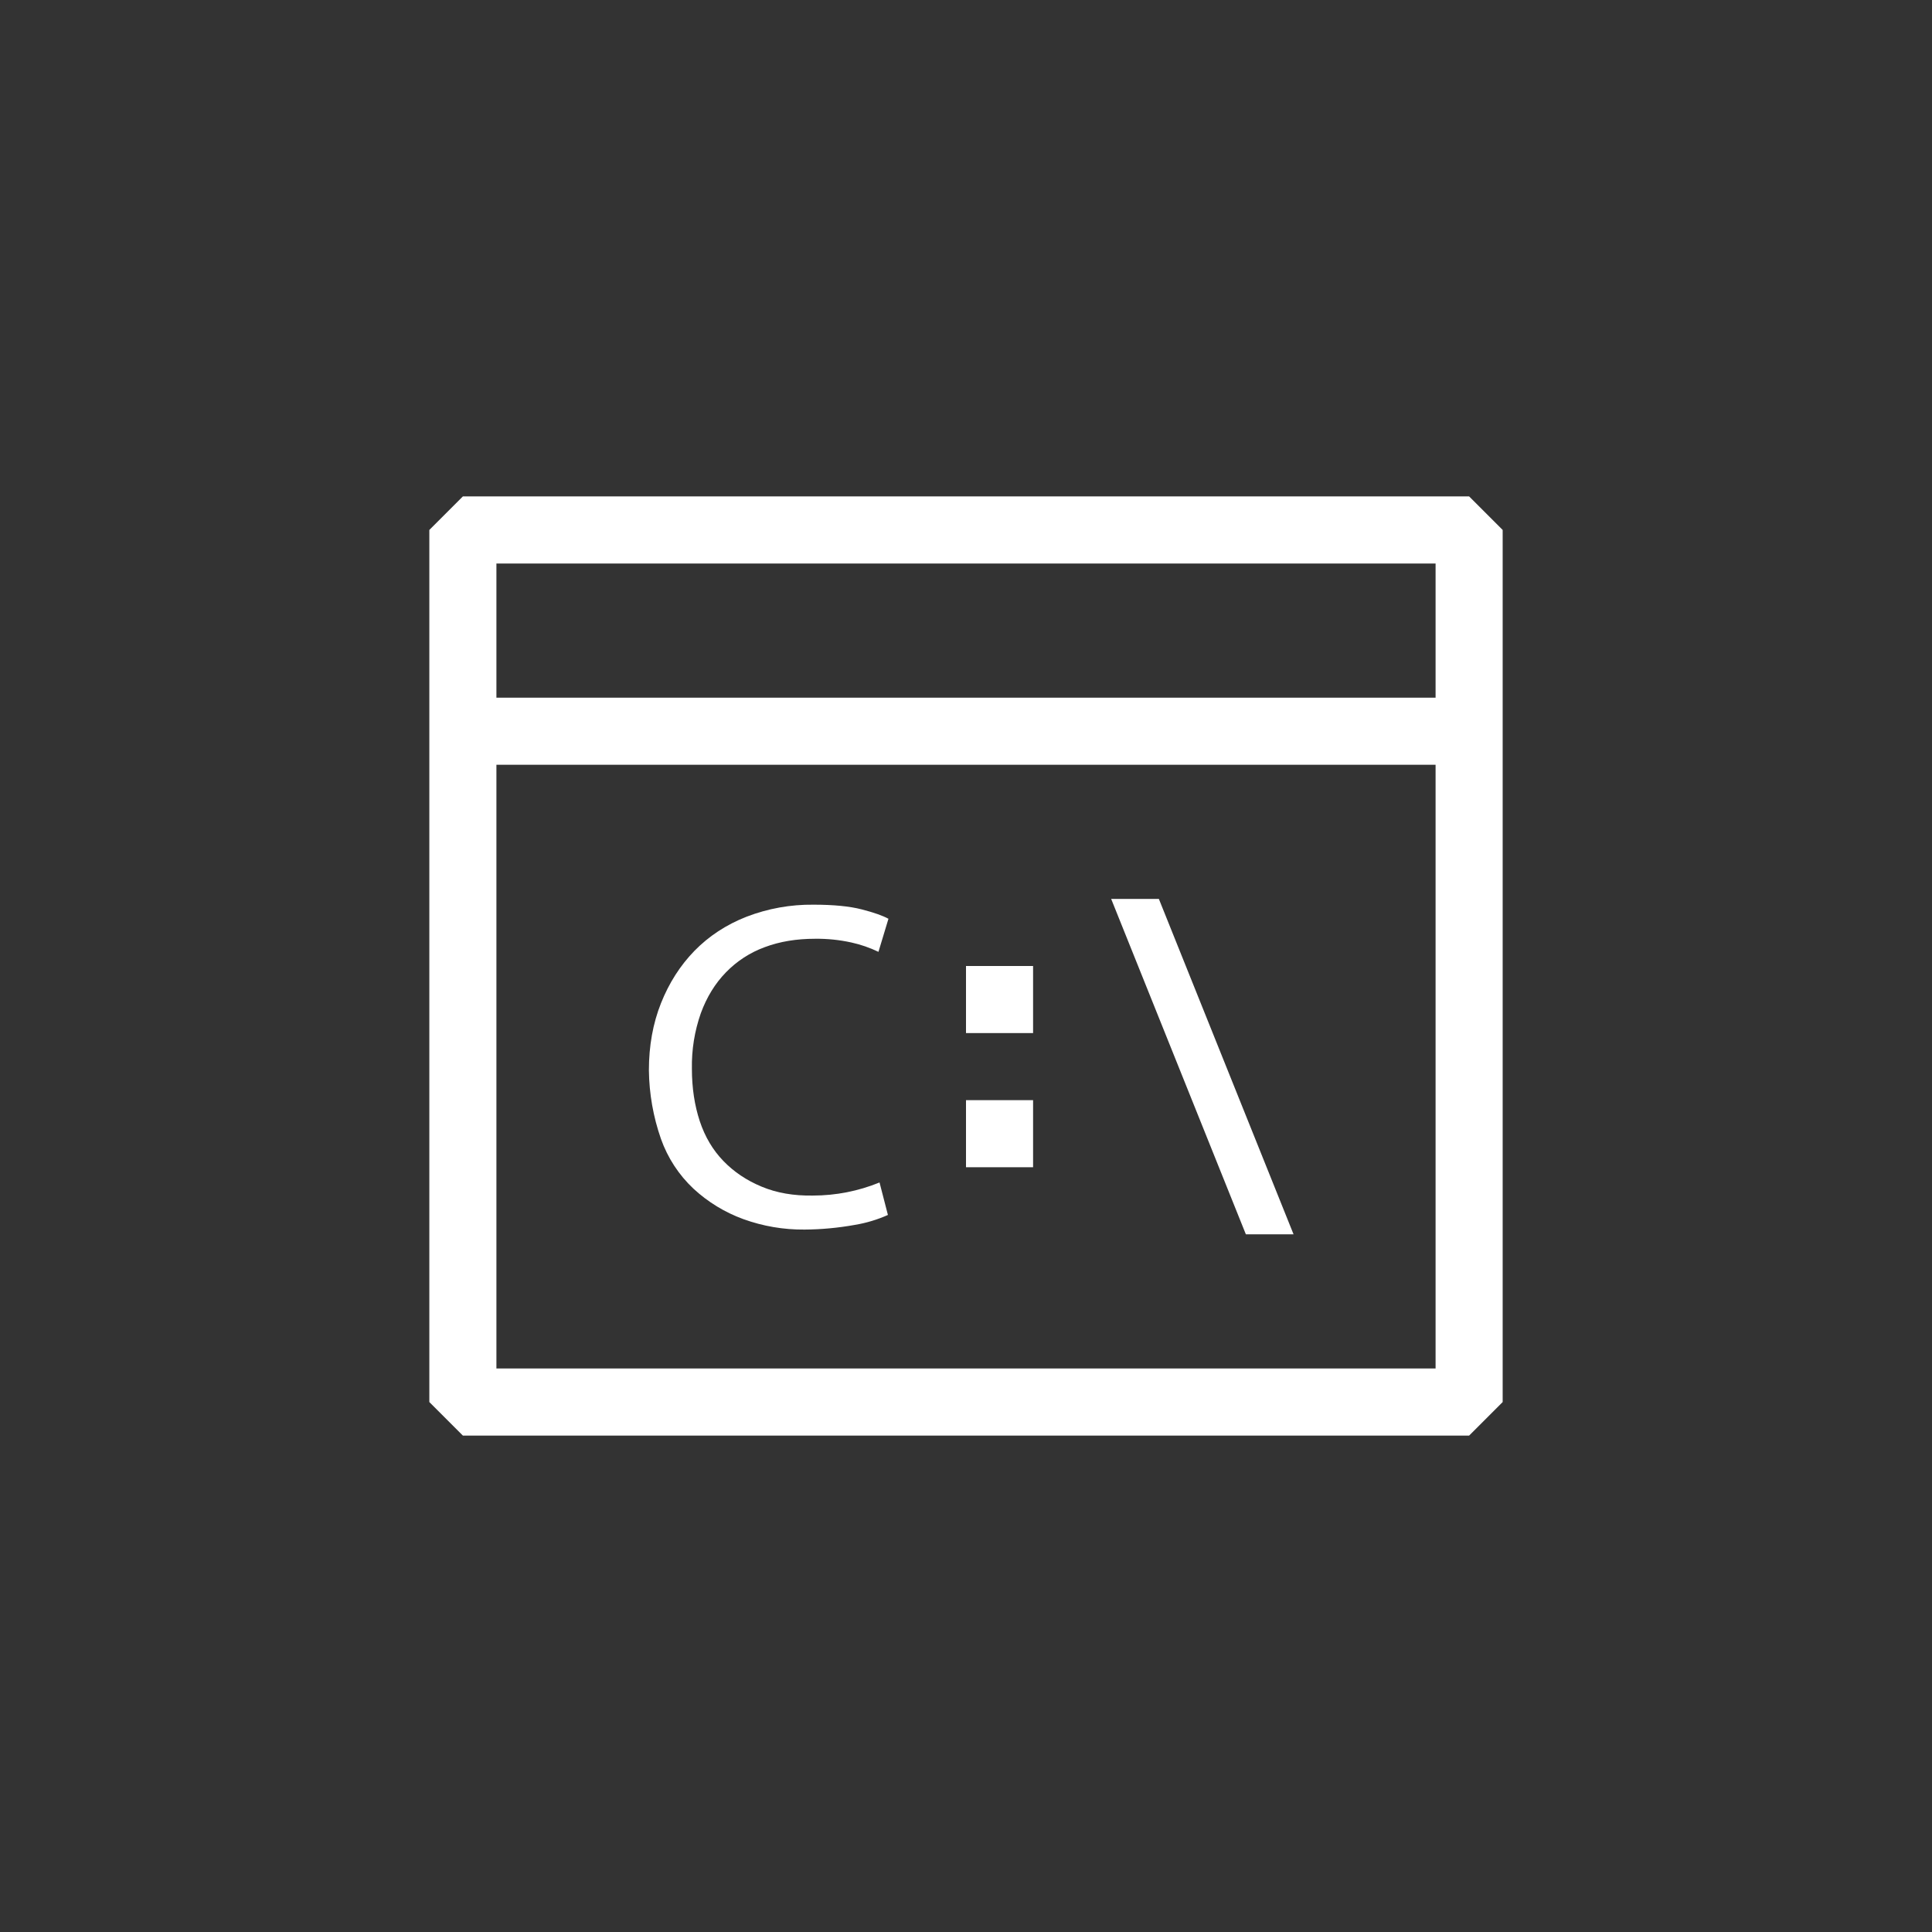 <svg width="144" height="144" xmlns="http://www.w3.org/2000/svg" fill="white"><rect width="100%" height="100%" fill="#333333" stroke="none"/><path d="M86.375 67L96.415 92H92.86L82.82 67H86.375ZM60.75 69.97C59.37 69.97 58.12 70.175 57 70.595C55.908 70.994 54.92 71.635 54.11 72.47C53.3 73.3 52.675 74.32 52.235 75.52C51.769 76.848 51.544 78.248 51.57 79.655C51.57 81.09 51.77 82.39 52.155 83.56C52.545 84.735 53.135 85.725 53.915 86.53C54.695 87.34 55.645 87.98 56.765 88.445C57.885 88.915 59.165 89.135 60.595 89.11C62.296 89.109 63.98 88.778 65.555 88.135L66.18 90.555C65.395 90.906 64.568 91.155 63.72 91.295C62.482 91.519 61.228 91.636 59.97 91.645C58.412 91.66 56.865 91.396 55.4 90.865C54.025 90.363 52.764 89.594 51.69 88.6C50.597 87.575 49.766 86.302 49.265 84.89C48.689 83.245 48.385 81.518 48.365 79.775C48.365 77.95 48.665 76.285 49.265 74.775C49.865 73.265 50.7 71.96 51.765 70.865C52.835 69.775 54.12 68.925 55.635 68.33C57.229 67.715 58.926 67.41 60.635 67.43C62.115 67.43 63.315 67.545 64.225 67.78C65.14 68.015 65.8 68.25 66.22 68.48L65.475 70.945C64.828 70.634 64.147 70.399 63.445 70.245C62.56 70.051 61.656 69.959 60.75 69.97ZM72 72H77V77H72V72ZM72 82H77V87H72V82Z"></path><path d="M109.5 37H34.5L32 39.5V104.5L34.5 107H109.5L112 104.5V39.5L109.5 37ZM107 102H37V57H107V102ZM107 52H37V42H107V52Z"></path></svg>